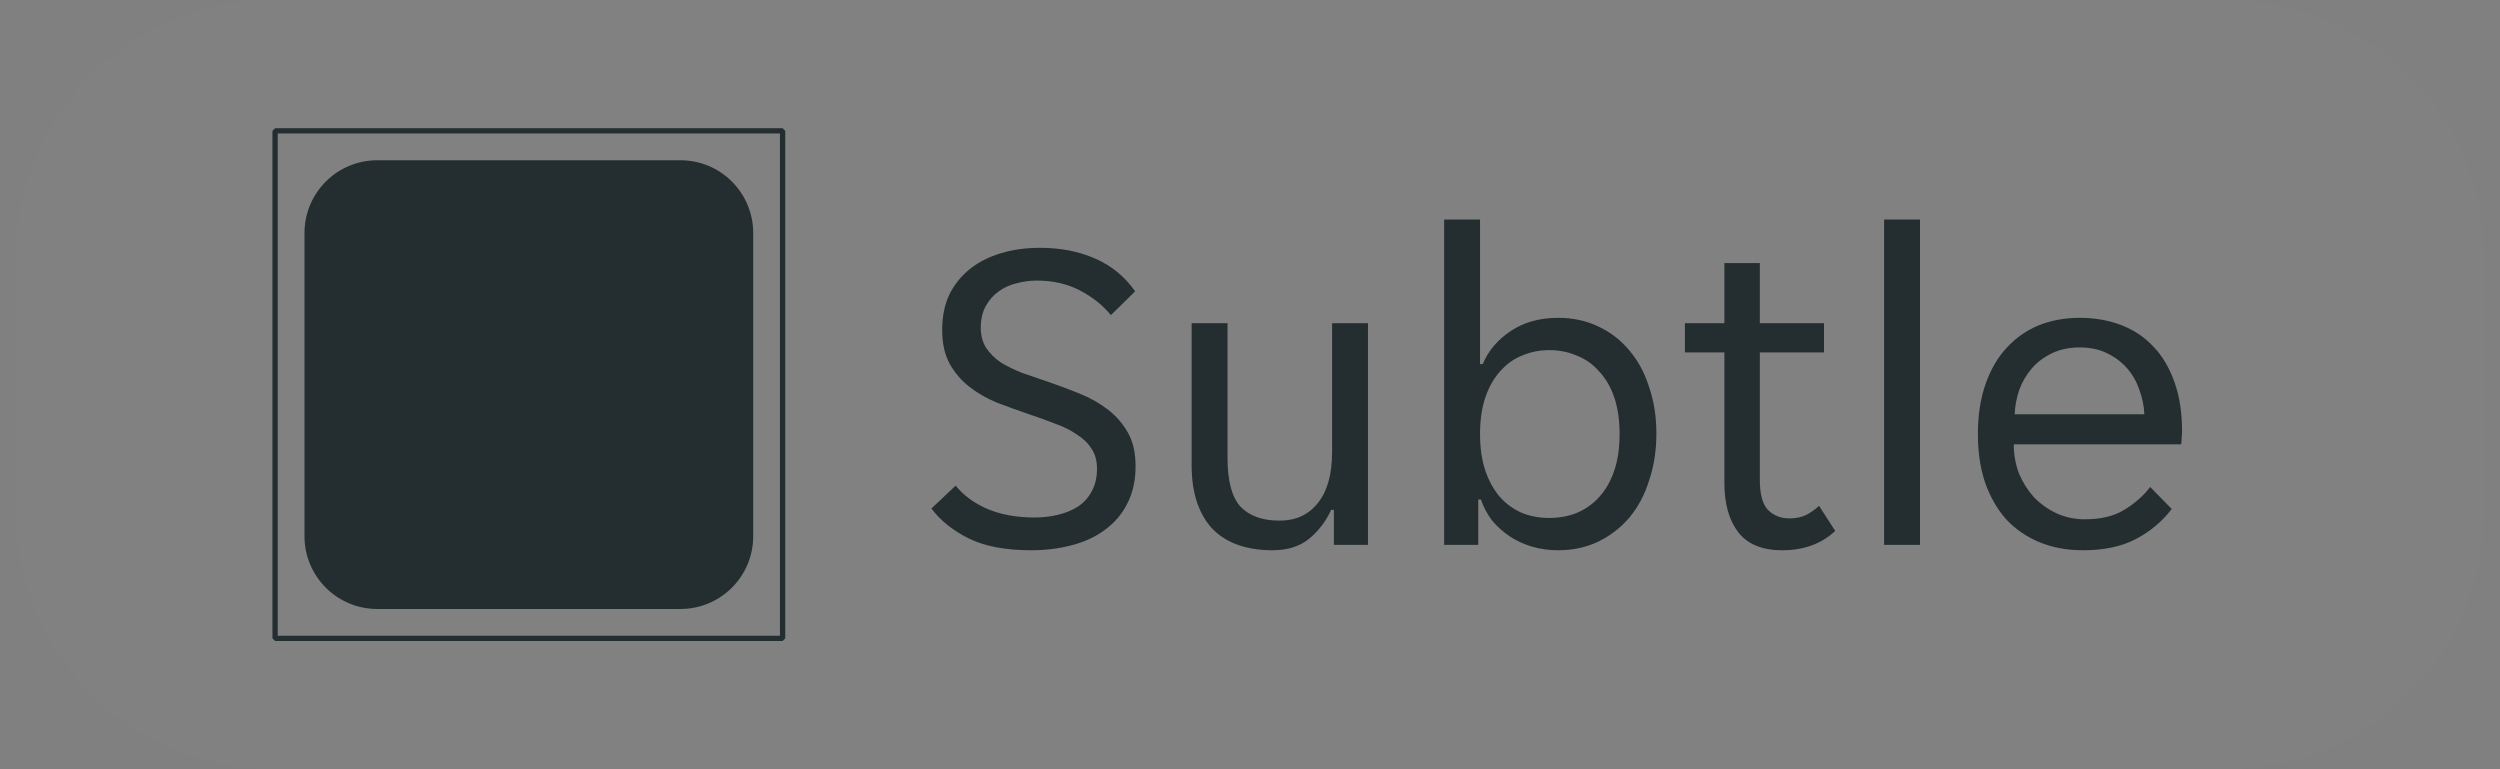 <svg width="78" height="24" viewBox="0 0 78 24" fill="none" xmlns="http://www.w3.org/2000/svg">
    <rect x="0" y="0" width="78" height="24" fill="#808080" stroke="none"/>
    <path
        d="M0.5 8C0.5 3.582 4.082 0 8.5 0H69.5C73.918 0 77.5 3.582 77.5 8V16C77.5 20.418 73.918 24 69.5 24H8.5C4.082 24 0.5 20.418 0.5 16V8Z"
        fill="white" fill-opacity="0.01" />
    <g clip-path="url(#clip0_5739_3541)">
        <path fill-rule="evenodd" clip-rule="evenodd"
            d="M8.583 4H24.417L24.5 4.083V19.917L24.417 20H8.583L8.5 19.917V4.083L8.583 4ZM24.334 19.834V4.165H8.665V19.834H24.334ZM11.768 5H21.232C22.484 5 23.5 6.016 23.5 7.269V16.732C23.5 17.984 22.484 19 21.232 19H11.768C10.516 19 9.5 17.984 9.5 16.732V7.269C9.5 6.016 10.516 5 11.768 5Z"
            fill="#242E30" />
    </g>
    <path
        d="M32.168 17.168C31.375 17.168 30.731 17.047 30.236 16.804C29.741 16.561 29.349 16.249 29.06 15.866L29.816 15.152C30.068 15.46 30.399 15.703 30.81 15.88C31.23 16.057 31.72 16.146 32.28 16.146C32.532 16.146 32.775 16.118 33.008 16.062C33.241 16.006 33.447 15.922 33.624 15.81C33.811 15.689 33.955 15.53 34.058 15.334C34.17 15.138 34.226 14.9 34.226 14.62C34.226 14.377 34.17 14.172 34.058 14.004C33.946 13.827 33.792 13.677 33.596 13.556C33.409 13.425 33.185 13.313 32.924 13.22C32.663 13.117 32.378 13.015 32.07 12.912C31.743 12.8 31.421 12.683 31.104 12.562C30.787 12.431 30.502 12.268 30.25 12.072C29.998 11.876 29.793 11.638 29.634 11.358C29.475 11.069 29.396 10.714 29.396 10.294C29.396 9.874 29.471 9.505 29.62 9.188C29.779 8.871 29.993 8.605 30.264 8.39C30.535 8.175 30.857 8.012 31.23 7.9C31.603 7.788 32.009 7.732 32.448 7.732C33.092 7.732 33.666 7.844 34.17 8.068C34.683 8.292 35.099 8.633 35.416 9.09L34.66 9.832C34.408 9.524 34.086 9.267 33.694 9.062C33.302 8.857 32.854 8.754 32.35 8.754C32.135 8.754 31.925 8.782 31.72 8.838C31.515 8.885 31.328 8.969 31.16 9.09C30.992 9.211 30.857 9.365 30.754 9.552C30.651 9.739 30.6 9.963 30.6 10.224C30.6 10.467 30.656 10.677 30.768 10.854C30.88 11.022 31.029 11.171 31.216 11.302C31.412 11.423 31.641 11.535 31.902 11.638C32.163 11.731 32.448 11.829 32.756 11.932C33.083 12.044 33.405 12.165 33.722 12.296C34.039 12.427 34.324 12.59 34.576 12.786C34.828 12.982 35.033 13.22 35.192 13.5C35.351 13.78 35.43 14.13 35.43 14.55C35.43 14.998 35.341 15.39 35.164 15.726C34.996 16.053 34.763 16.323 34.464 16.538C34.175 16.753 33.829 16.911 33.428 17.014C33.036 17.117 32.616 17.168 32.168 17.168ZM39.699 17.168C39.316 17.168 38.971 17.117 38.663 17.014C38.355 16.911 38.089 16.753 37.865 16.538C37.65 16.323 37.482 16.048 37.361 15.712C37.24 15.376 37.179 14.975 37.179 14.508V10.084H38.299V14.298C38.299 15.007 38.434 15.511 38.705 15.81C38.985 16.099 39.391 16.244 39.923 16.244C40.427 16.244 40.824 16.062 41.113 15.698C41.412 15.334 41.561 14.802 41.561 14.102V10.084H42.681V17H41.617V15.908H41.533C41.365 16.272 41.132 16.575 40.833 16.818C40.544 17.051 40.166 17.168 39.699 17.168ZM48.613 17.168C48.333 17.168 48.062 17.131 47.801 17.056C47.549 16.981 47.316 16.874 47.101 16.734C46.896 16.594 46.714 16.431 46.555 16.244C46.406 16.048 46.289 15.829 46.205 15.586H46.121V17H45.057V6.85H46.177V11.358H46.261C46.438 10.938 46.733 10.593 47.143 10.322C47.554 10.051 48.044 9.916 48.613 9.916C49.071 9.916 49.486 10.005 49.859 10.182C50.242 10.359 50.569 10.611 50.839 10.938C51.11 11.255 51.315 11.638 51.455 12.086C51.605 12.525 51.679 13.005 51.679 13.528C51.679 14.051 51.605 14.536 51.455 14.984C51.315 15.432 51.11 15.819 50.839 16.146C50.569 16.463 50.242 16.715 49.859 16.902C49.486 17.079 49.071 17.168 48.613 17.168ZM48.333 16.16C48.641 16.16 48.926 16.109 49.187 16.006C49.458 15.894 49.691 15.731 49.887 15.516C50.093 15.292 50.251 15.017 50.363 14.69C50.475 14.363 50.531 13.981 50.531 13.542C50.531 13.103 50.475 12.721 50.363 12.394C50.251 12.067 50.093 11.797 49.887 11.582C49.691 11.358 49.458 11.195 49.187 11.092C48.926 10.98 48.641 10.924 48.333 10.924C48.035 10.924 47.755 10.98 47.493 11.092C47.232 11.195 47.003 11.358 46.807 11.582C46.611 11.797 46.457 12.067 46.345 12.394C46.233 12.721 46.177 13.103 46.177 13.542C46.177 13.981 46.233 14.363 46.345 14.69C46.457 15.017 46.611 15.292 46.807 15.516C47.003 15.731 47.232 15.894 47.493 16.006C47.755 16.109 48.035 16.16 48.333 16.16ZM55.607 17.168C54.982 17.168 54.524 16.981 54.235 16.608C53.946 16.235 53.801 15.721 53.801 15.068V10.994H52.569V10.084H53.801V8.208H54.907V10.084H56.909V10.994H54.907V14.97C54.907 15.418 54.991 15.731 55.159 15.908C55.336 16.085 55.56 16.174 55.831 16.174C56.018 16.174 56.186 16.141 56.335 16.076C56.484 16.001 56.624 15.903 56.755 15.782L57.259 16.566C56.83 16.967 56.279 17.168 55.607 17.168ZM58.784 6.85H59.904V17H58.784V6.85ZM64.986 17.168C64.491 17.168 64.038 17.084 63.628 16.916C63.226 16.748 62.881 16.51 62.592 16.202C62.312 15.885 62.092 15.502 61.934 15.054C61.784 14.606 61.71 14.102 61.71 13.542C61.71 12.954 61.789 12.436 61.948 11.988C62.106 11.531 62.326 11.153 62.606 10.854C62.886 10.546 63.217 10.313 63.6 10.154C63.992 9.995 64.421 9.916 64.888 9.916C65.354 9.916 65.784 9.991 66.176 10.14C66.568 10.289 66.904 10.513 67.184 10.812C67.464 11.101 67.683 11.47 67.842 11.918C68 12.357 68.08 12.87 68.08 13.458C68.08 13.533 68.075 13.607 68.066 13.682C68.066 13.757 68.061 13.817 68.052 13.864H62.83C62.83 14.191 62.886 14.499 62.998 14.788C63.119 15.068 63.278 15.315 63.474 15.53C63.679 15.735 63.912 15.899 64.174 16.02C64.444 16.141 64.734 16.202 65.042 16.202C65.546 16.202 65.956 16.104 66.274 15.908C66.6 15.712 66.871 15.474 67.086 15.194L67.758 15.88C67.459 16.272 67.086 16.585 66.638 16.818C66.199 17.051 65.648 17.168 64.986 17.168ZM64.888 10.84C64.561 10.84 64.272 10.901 64.02 11.022C63.768 11.143 63.558 11.302 63.39 11.498C63.222 11.694 63.091 11.918 62.998 12.17C62.914 12.422 62.867 12.674 62.858 12.926H66.904C66.894 12.674 66.843 12.422 66.75 12.17C66.666 11.918 66.54 11.694 66.372 11.498C66.204 11.302 65.994 11.143 65.742 11.022C65.499 10.901 65.214 10.84 64.888 10.84Z"
        fill="#242E30" />
    <defs>
        <clipPath id="clip0_5739_3541">
            <rect width="16" height="16" fill="white" transform="translate(8.5 4)" />
        </clipPath>
    </defs>
</svg>
    